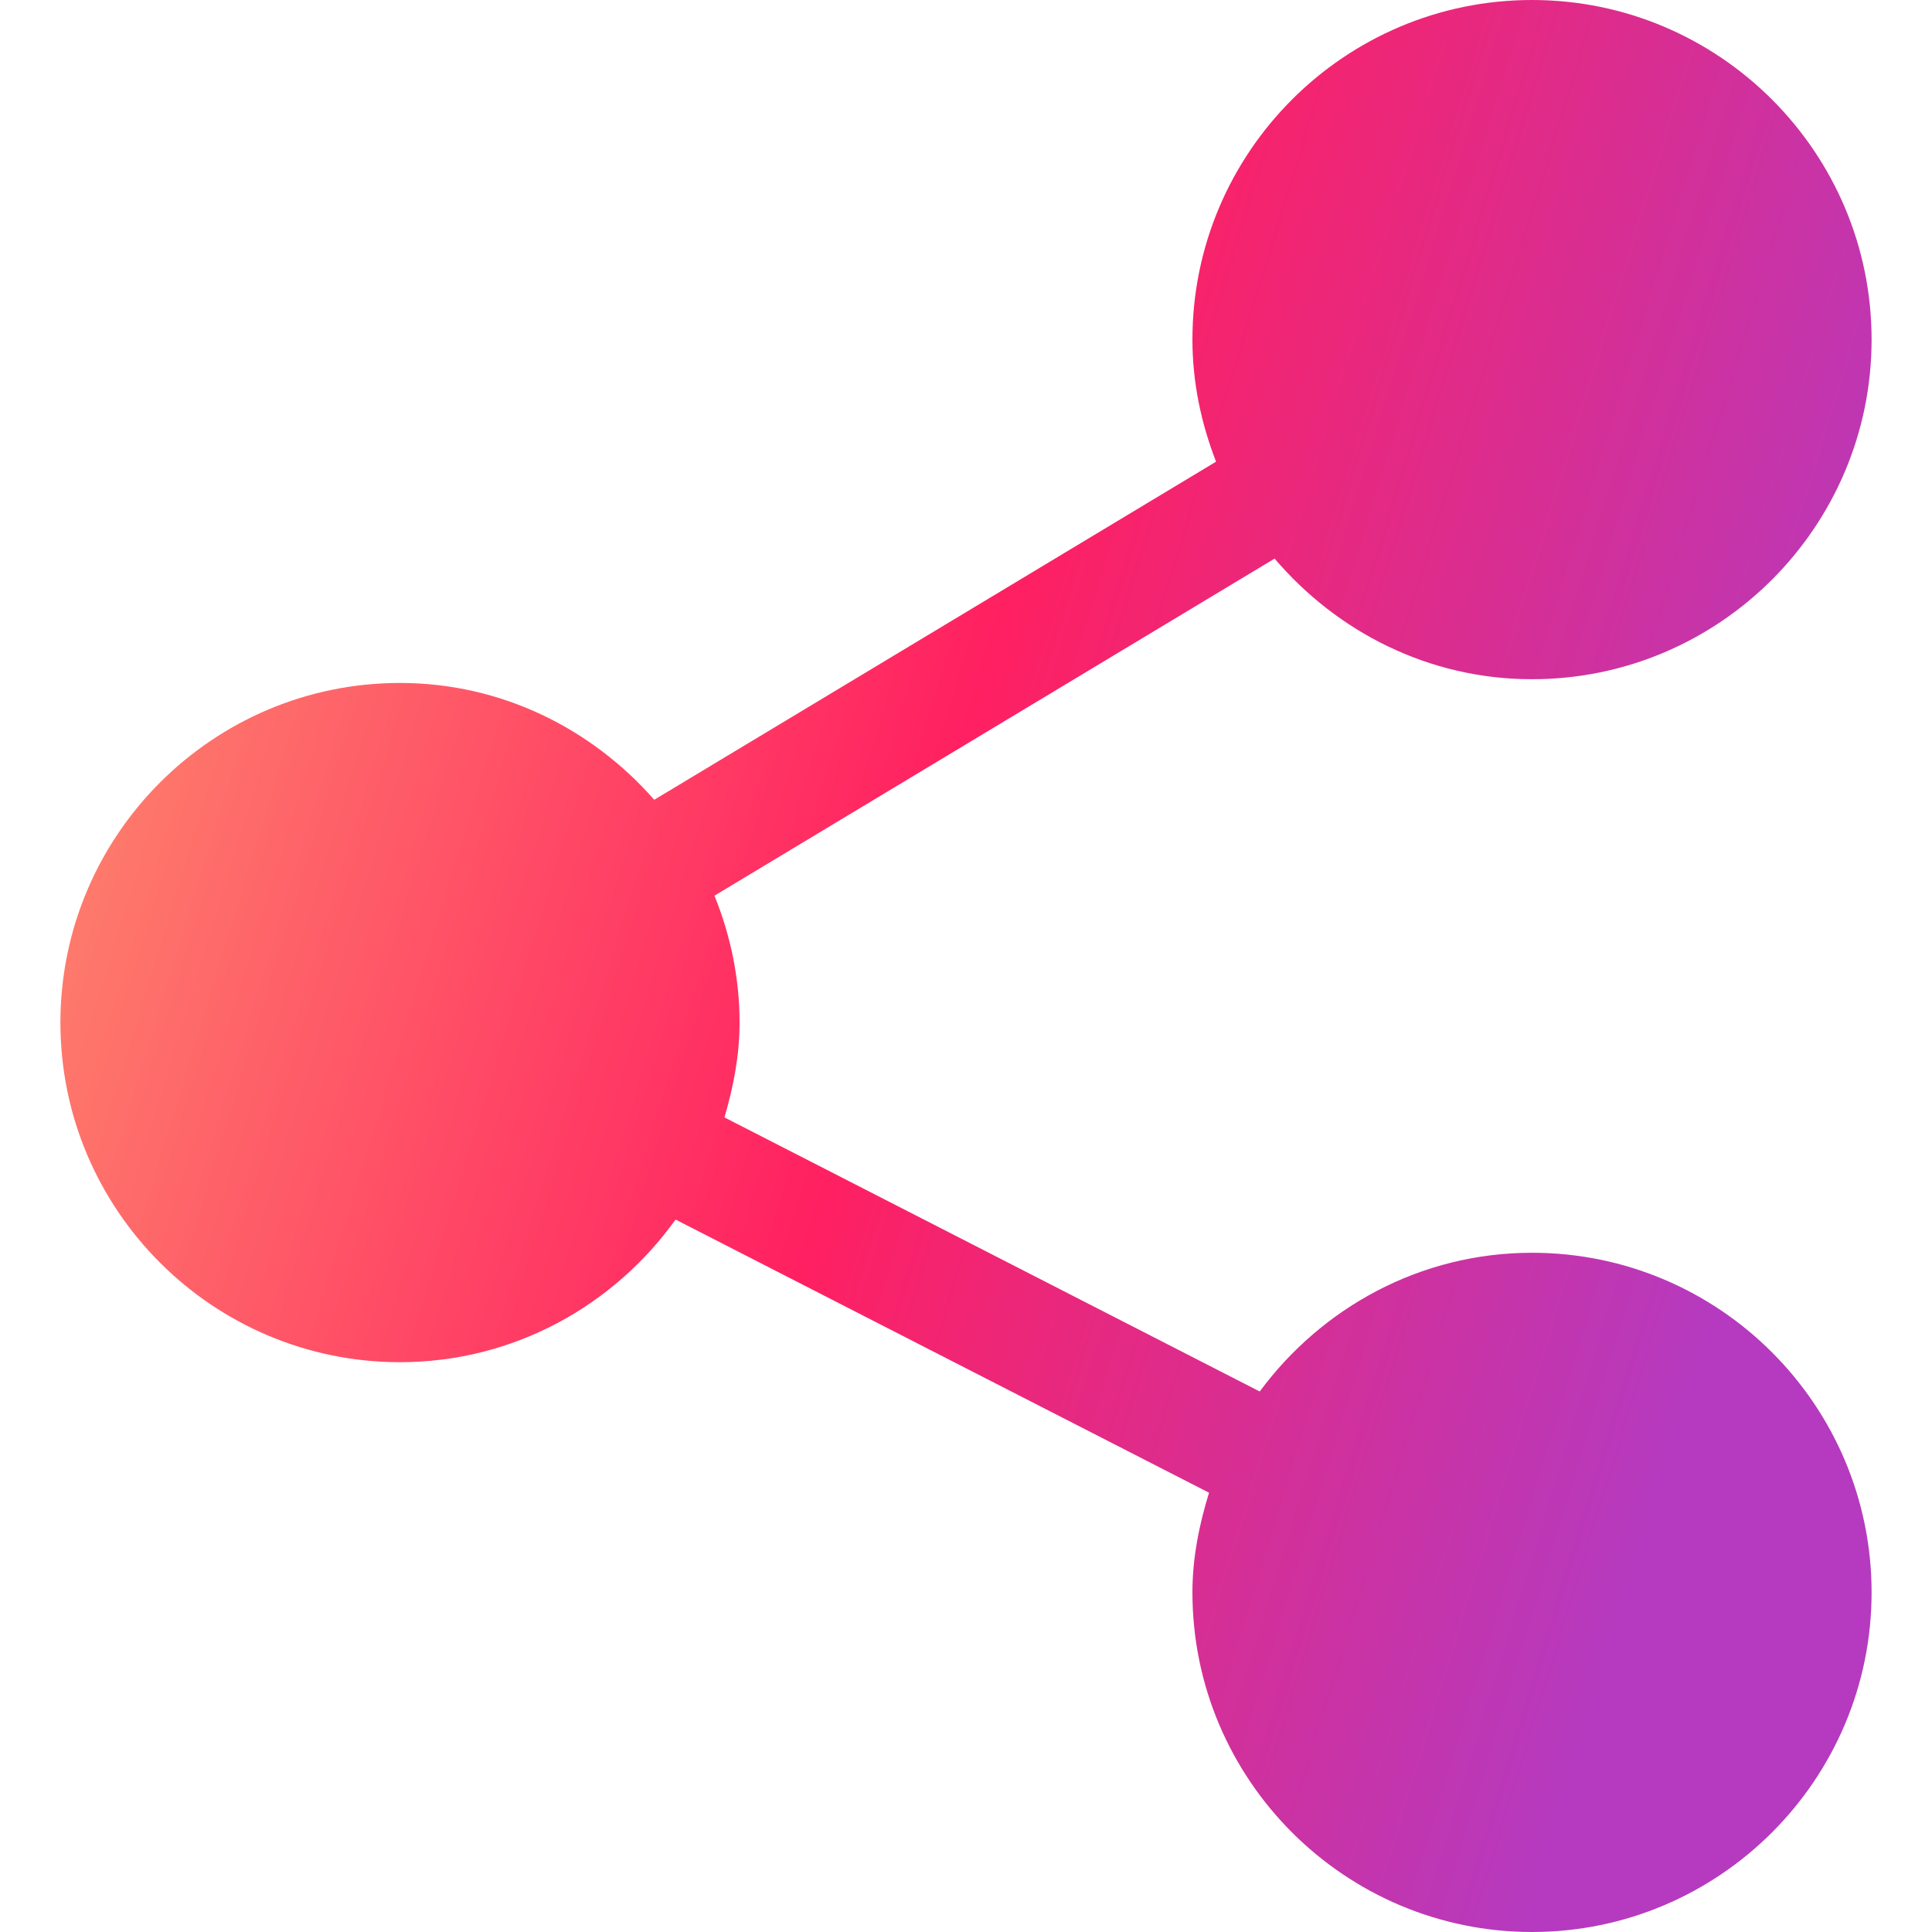 <svg width="30" height="30" viewBox="0 0 30 30" fill="none" xmlns="http://www.w3.org/2000/svg">
<g clip-path="url(#clip0_13_671)">
<path d="M23.789 19.453C22.052 19.453 20.522 20.308 19.561 21.607L11.249 17.351C11.387 16.881 11.484 16.393 11.484 15.879C11.484 15.181 11.341 14.518 11.094 13.908L19.792 8.674C20.76 9.81 22.183 10.547 23.789 10.547C26.697 10.547 29.062 8.181 29.062 5.273C29.062 2.365 26.697 0 23.789 0C20.881 0 18.516 2.365 18.516 5.273C18.516 5.944 18.654 6.579 18.883 7.169L10.159 12.419C9.192 11.317 7.789 10.605 6.211 10.605C3.303 10.605 0.938 12.971 0.938 15.879C0.938 18.787 3.303 21.152 6.211 21.152C7.976 21.152 9.533 20.273 10.49 18.937L18.774 23.179C18.622 23.672 18.516 24.185 18.516 24.727C18.516 27.634 20.881 30 23.789 30C26.697 30 29.062 27.634 29.062 24.727C29.062 21.819 26.697 19.453 23.789 19.453Z" fill="url(#paint0_linear_13_671)"/>
</g>
<defs>
<linearGradient id="paint0_linear_13_671" x1="7.188" y1="-17.4" x2="40.827" y2="-7.107" gradientUnits="userSpaceOnUse">
<stop stop-color="#FE936E"/>
<stop offset="0.451" stop-color="#FF2061"/>
<stop offset="0.842" stop-color="#B53ABF"/>
</linearGradient>
<clipPath id="clip0_13_671">
<rect width="30" height="30" fill="white"/>
</clipPath>
</defs>
</svg>
